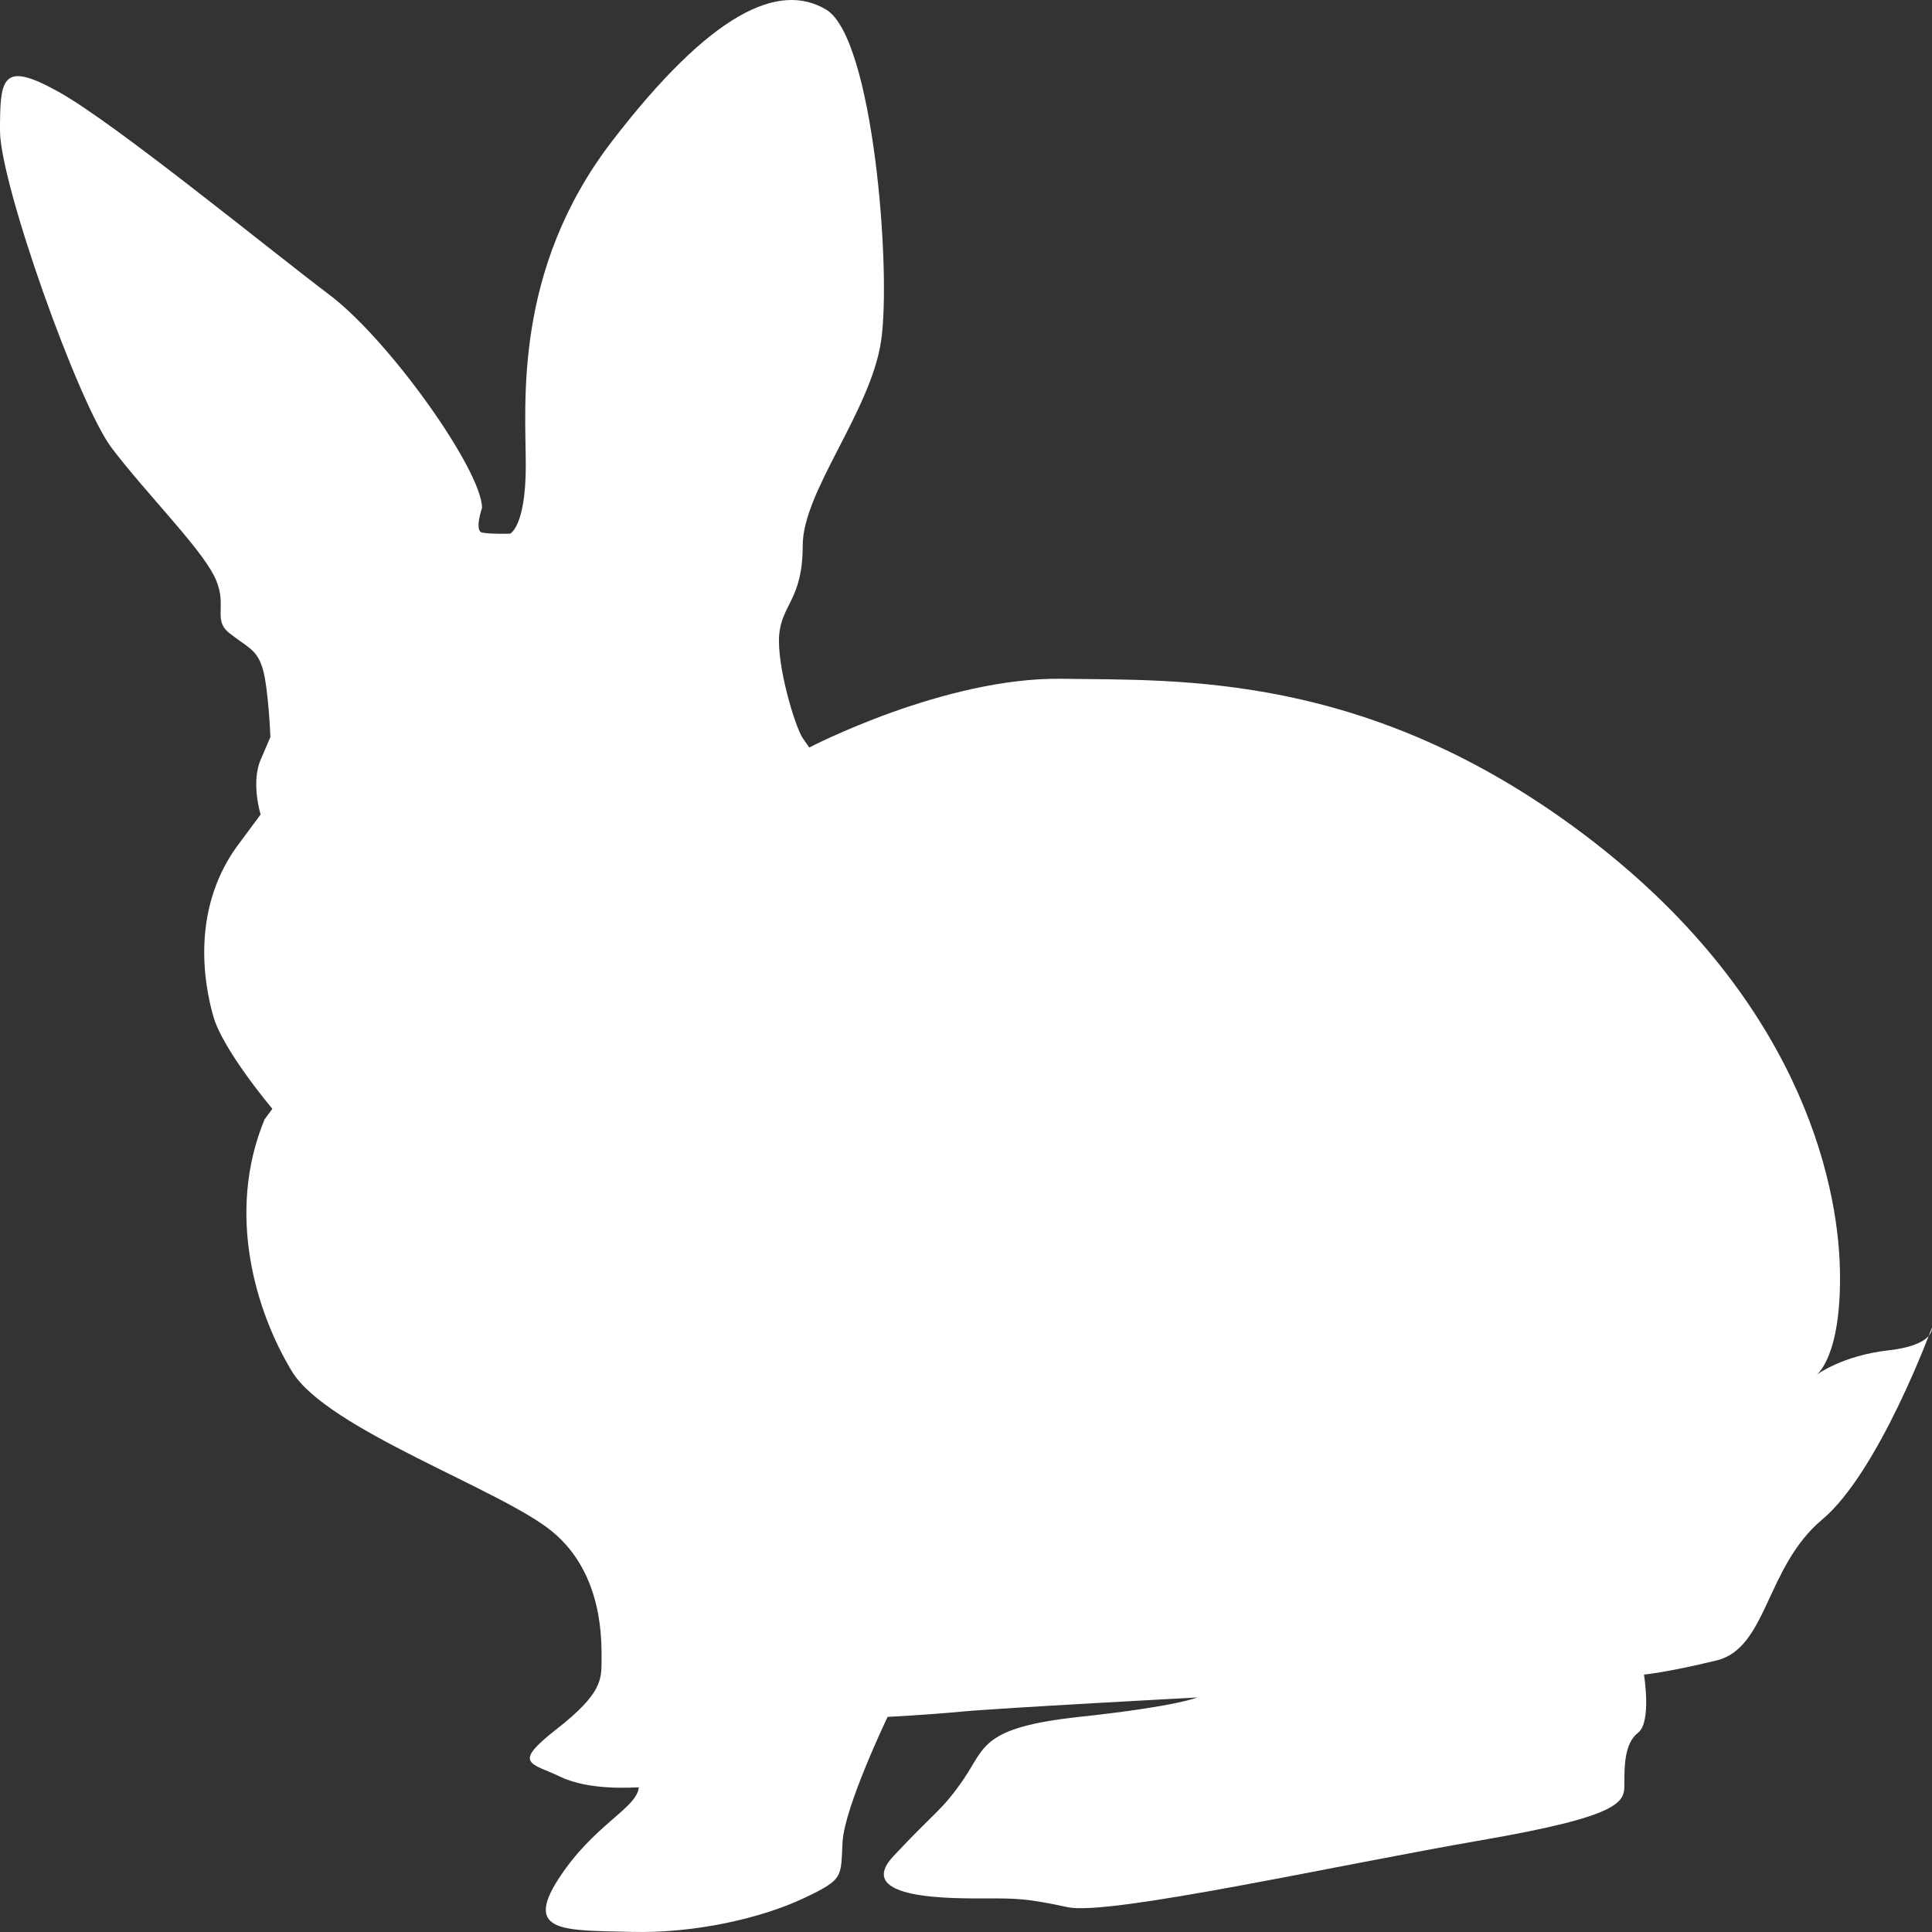 <?xml version="1.0" encoding="UTF-8" standalone="no"?>
<!-- Created with Inkscape (http://www.inkscape.org/) -->

<svg
   xmlns:dc="http://purl.org/dc/elements/1.1/"
   xmlns:cc="http://creativecommons.org/ns#"
   xmlns:rdf="http://www.w3.org/1999/02/22-rdf-syntax-ns#"
   xmlns:svg="http://www.w3.org/2000/svg"
   xmlns="http://www.w3.org/2000/svg"
   xmlns:sodipodi="http://sodipodi.sourceforge.net/DTD/sodipodi-0.dtd"
   xmlns:inkscape="http://www.inkscape.org/namespaces/inkscape"
   width="300"
   height="300"
   id="svg3045"
   version="1.1"
   inkscape:version="0.48.3.1 r9886"
   sodipodi:docname="rabit.svg">
  <rect width="100%" height="100%" fill="#333333" stroke="none"/>
  <defs
     id="defs3047" />
  <sodipodi:namedview
     id="base"
     pagecolor="#ffffff"
     bordercolor="#666666"
     borderopacity="1.0"
     inkscape:pageopacity="0.0"
     inkscape:pageshadow="2"
     inkscape:zoom="2.8"
     inkscape:cx="119.36297"
     inkscape:cy="191.42857"
     inkscape:document-units="px"
     inkscape:current-layer="layer1"
     showgrid="false"
     inkscape:window-width="1364"
     inkscape:window-height="747"
     inkscape:window-x="0"
     inkscape:window-y="19"
     inkscape:window-maximized="0" />
  <g
     inkscape:label="Layer 1"
     inkscape:groupmode="layer"
     id="layer1"
     transform="translate(0,-752.362)">
    <path
       inkscape:connector-curvature="0"
       d="m 79.209,835.231 c 0,0 2.434,-1.096 2.434,-10.582 0,-9.487 -2.028,-30.285 13.389,-50.354 15.415,-20.069 25.962,-24.813 33.264,-20.433 7.301,4.379 10.144,40.502 8.52,51.448 -1.622,10.946 -12.17,23.352 -12.17,31.745 0,8.393 -3.245,9.124 -3.651,13.866 -0.404,4.743 2.434,14.231 3.651,16.055 l 1.015,1.459 c 0,0 20.995,-10.946 39.249,-10.672 18.255,0.274 47.464,-1.094 80.934,24.083 33.47,25.178 39.554,53.911 39.857,67.595 0.305,13.683 -3.651,16.42 -3.651,16.42 0,0 3.955,-3.009 11.256,-3.831 0,0 6.694,-0.547 6.694,-3.557 0,0 -8.215,22.441 -17.038,29.831 -8.823,7.389 -8.518,19.978 -16.429,21.894 -7.912,1.915 -11.258,2.189 -11.258,2.189 0,0 1.217,7.389 -0.912,9.031 -2.131,1.643 -2.131,5.2 -2.131,7.937 0,2.737 0,4.925 -22.212,8.756 -22.212,3.831 -57.81,11.768 -64.199,10.4 -6.389,-1.367 -7.912,-1.367 -12.78,-1.367 -4.867,0 -20.69,0.273 -14.299,-6.57 6.389,-6.841 7.606,-7.115 10.953,-12.042 3.346,-4.925 2.738,-7.934 17.952,-9.578 15.213,-1.642 18.256,-3.01 18.256,-3.01 0,0 -30.73,1.643 -36.511,2.189 -5.78,0.548 -11.561,0.821 -11.561,0.821 0,0 -6.694,13.959 -6.998,19.431 -0.305,5.473 0.303,5.747 -6.084,8.757 -6.391,3.01 -16.735,5.473 -26.776,5.199 -10.041,-0.274 -16.735,0.273 -11.256,-8.209 5.477,-8.483 12.17,-10.946 12.473,-14.23 -0.912,0 -7.606,0.547 -12.17,-1.642 -4.564,-2.19 -7.606,-1.915 -0.608,-7.389 6.998,-5.475 6.998,-7.663 6.998,-10.672 0,-3.011 0.305,-13.411 -7.607,-19.978 -7.91,-6.567 -34.991,-15.872 -40.466,-24.904 -5.477,-9.03 -10.344,-24.356 -4.26,-39.134 l 1.217,-1.642 c 0,0 -7.606,-9.03 -9.127,-14.231 -1.521,-5.197 -3.651,-17.239 4.26,-27.367 l 3.041,-4.104 c 0,0 -1.521,-4.926 0,-8.483 1.521,-3.557 1.521,-3.557 1.521,-3.557 0,0 -0.303,-7.663 -1.217,-10.672 -0.914,-3.01 -2.434,-3.283 -5.174,-5.472 -2.738,-2.19 0,-4.378 -2.434,-9.031 C 30.73,836.97 22.515,828.761 17.342,821.918 12.17,815.077 0,780.87 0,772.659 c 0,-8.209 0.305,-10.946 9.127,-6.02 8.824,4.926 32.557,24.356 41.988,31.472 9.432,7.115 23.733,27.367 23.733,33.112 0,0 -1.217,3.557 0,3.831 1.215,0.268 4.361,0.177 4.361,0.177 z"
       id="path17"
       inkscape:export-filename="/home/psa/Projects/rplay/qml/rplay/RplayView/images/rabit.png"
       inkscape:export-xdpi="90"
       inkscape:export-ydpi="90"
       style="fill:#ffffff;fill-opacity:1" />
  </g>
</svg>
